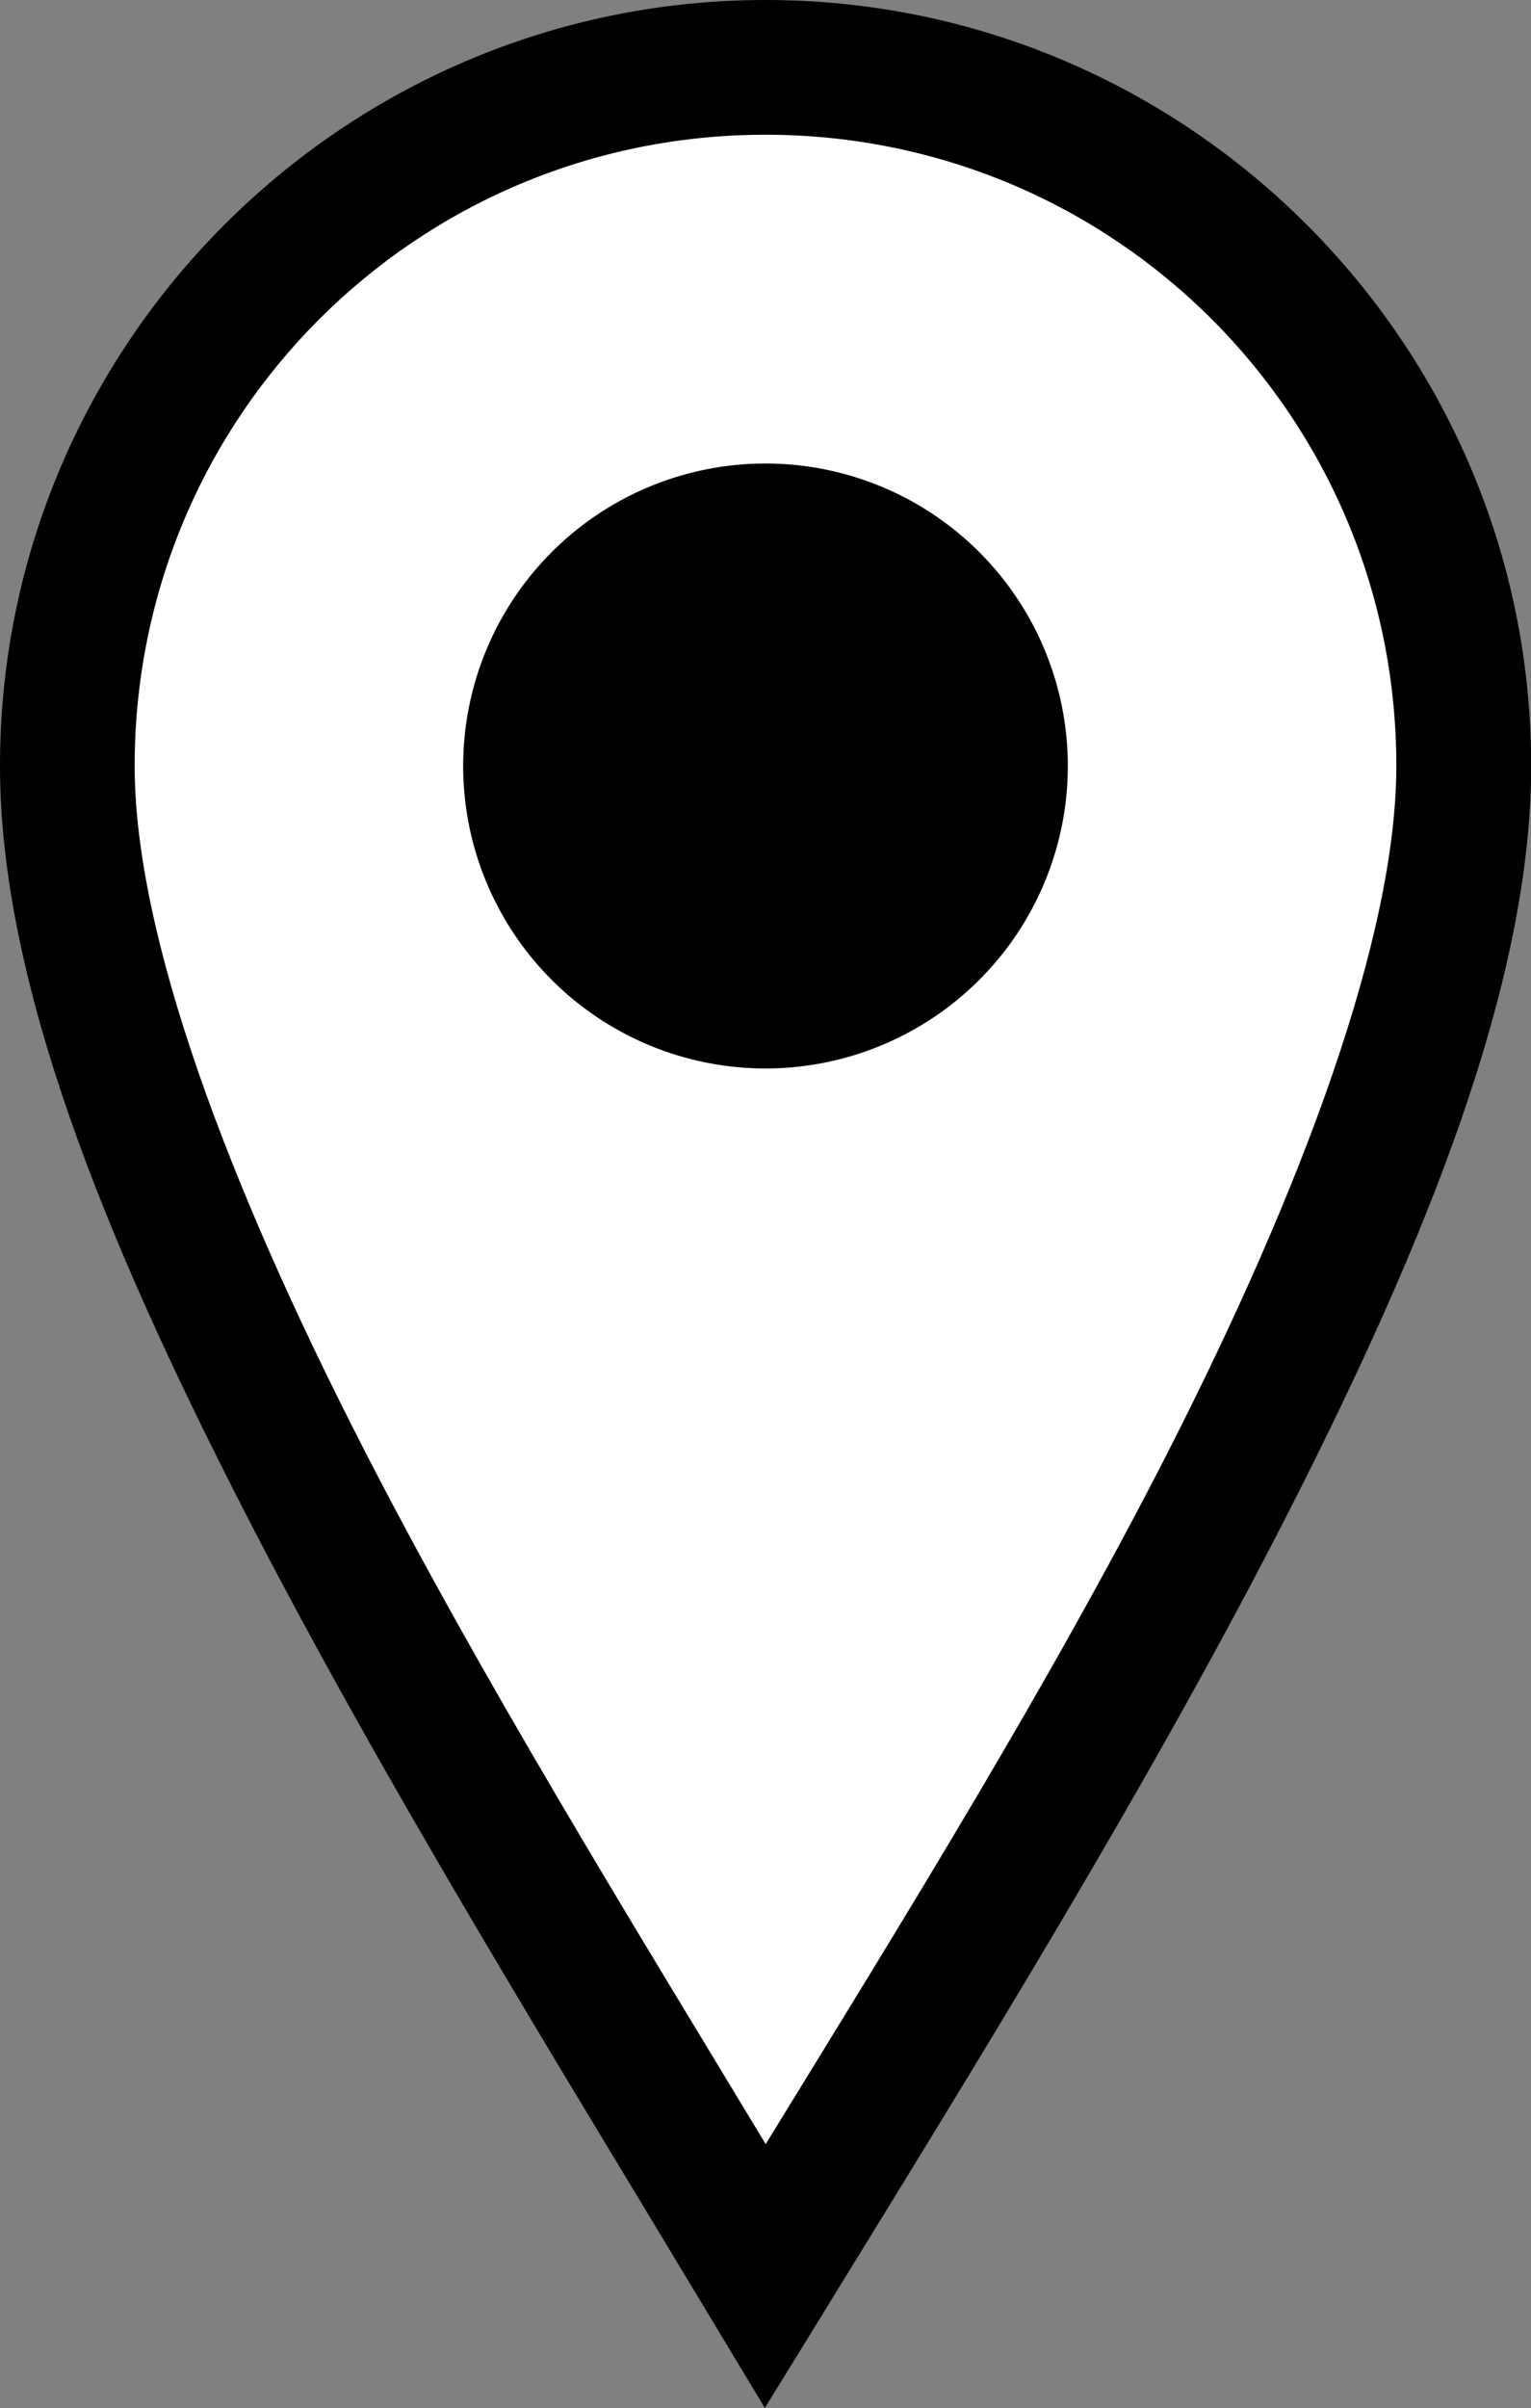 <?xml version="1.0" encoding="UTF-8" standalone="no"?>
<!-- Created with Inkscape (http://www.inkscape.org/) -->

<svg
   width="16.656mm"
   height="26.184mm"
   viewBox="0 0 16.656 26.184"
   version="1.1"
   id="svg1"
   inkscape:version="1.3 (0e150ed6c4, 2023-07-21)"
   sodipodi:docname="marker.svg"
   xmlns:inkscape="http://www.inkscape.org/namespaces/inkscape"
   xmlns:sodipodi="http://sodipodi.sourceforge.net/DTD/sodipodi-0.dtd"
   xmlns="http://www.w3.org/2000/svg"
   xmlns:svg="http://www.w3.org/2000/svg">
  <rect x="0" y="0" width="16.656" height="26.184" fill="#808080" stroke="none"/>
  <sodipodi:namedview
     id="namedview1"
     pagecolor="#ffffff"
     bordercolor="#cccccc"
     borderopacity="1"
     inkscape:showpageshadow="0"
     inkscape:pageopacity="1"
     inkscape:pagecheckerboard="0"
     inkscape:deskcolor="#d1d1d1"
     inkscape:document-units="mm"
     inkscape:zoom="8.3597643"
     inkscape:cx="171.8948"
     inkscape:cy="156.88241"
     inkscape:window-width="2560"
     inkscape:window-height="1369"
     inkscape:window-x="2552"
     inkscape:window-y="-8"
     inkscape:window-maximized="1"
     inkscape:current-layer="svg1" />
  <defs
     id="defs1" />
  <g
     id="g1"
     inkscape:label="White"
     inkscape:export-filename="..\..\Videos\g1.svg"
     inkscape:export-xdpi="96"
     inkscape:export-ydpi="96"
     transform="translate(-30.918,-24.207)">
    <g
       id="path1">
      <path
         style="color:#000000;fill:#ffffff;-inkscape-stroke:none"
         d="m 46.841,32.536 c 0,4.195 -4.307,11.097 -7.596,16.445 -3.289,-5.475 -7.596,-12.25 -7.596,-16.445 0,-4.195 3.401,-7.596 7.596,-7.596 4.195,0 7.596,3.401 7.596,7.596 z"
         id="path3" />
      <path
         style="color:#000000;fill:#000000;-inkscape-stroke:none"
         d="m 39.246,24.207 c -4.591,0 -8.328,3.737 -8.328,8.328 0,2.348 1.137,5.137 2.645,8.078 1.508,2.942 3.414,6.015 5.055,8.746 l 0.621,1.031 0.631,-1.025 c 1.643,-2.673 3.552,-5.749 5.061,-8.707 1.508,-2.958 2.645,-5.775 2.645,-8.123 0,-4.591 -3.737,-8.328 -8.328,-8.328 z m 0,1.465 c 3.799,0 6.863,3.064 6.863,6.863 0,1.847 -1.017,4.581 -2.484,7.459 -1.284,2.518 -2.893,5.112 -4.377,7.527 -1.487,-2.462 -3.098,-5.072 -4.383,-7.578 -1.468,-2.864 -2.482,-5.561 -2.482,-7.408 0,-3.799 3.064,-6.863 6.863,-6.863 z"
         id="path4" />
    </g>
    <path
       id="path1-8"
       style="stroke-width:0.115"
       d="m 42.535,32.536 a 3.289,3.289 0 0 1 -3.289,3.289 3.289,3.289 0 0 1 -3.289,-3.289 3.289,3.289 0 0 1 3.289,-3.289 3.289,3.289 0 0 1 3.289,3.289 z" />
  </g>
</svg>
